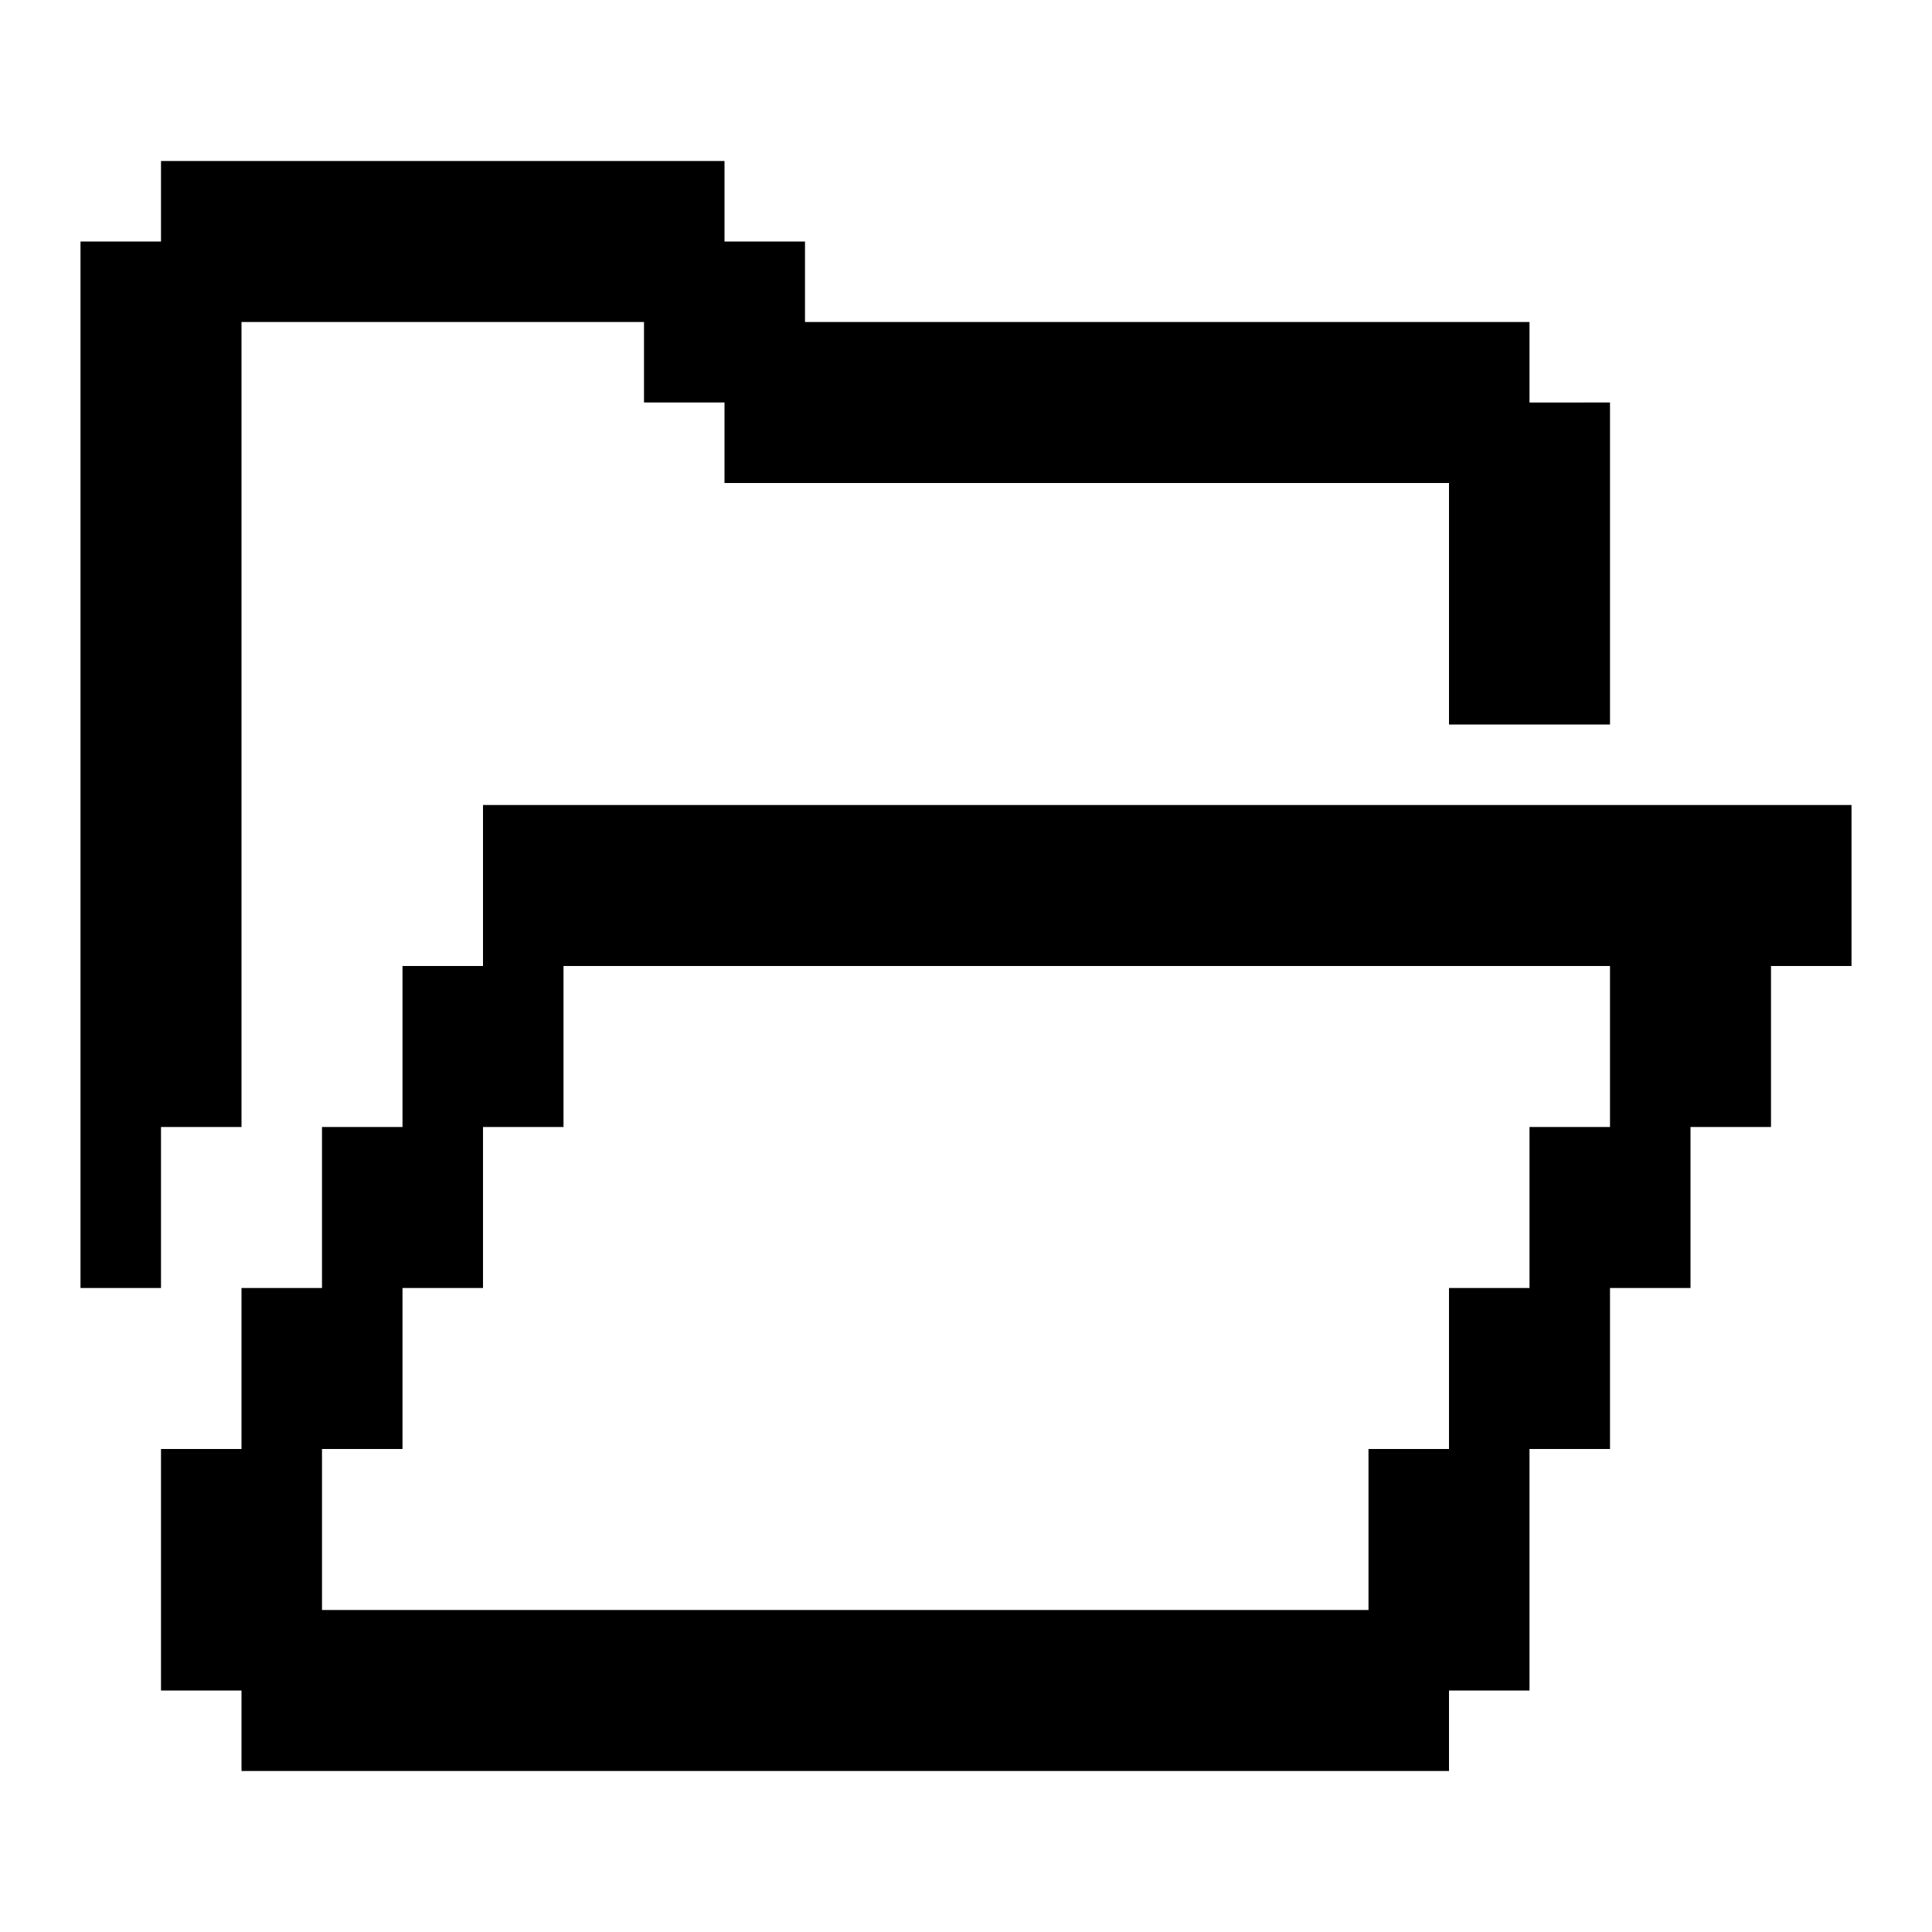 <svg xmlns="http://www.w3.org/2000/svg" xmlns:xlink="http://www.w3.org/1999/xlink" width="24" height="24" viewBox="0 0 24 24"><path fill="currentColor" d="M6 10v2H5v2H4v2H3v2H2v3h1v1h15v-1h1v-3h1v-2h1v-2h1v-2h1v-2zm14 4h-1v2h-1v2h-1v2H4v-2h1v-2h1v-2h1v-2h13z"/><path fill="currentColor" d="M20 5v4h-2V6H9V5H8V4H3v10H2v2H1V3h1V2h7v1h1v1h9v1z"/></svg>